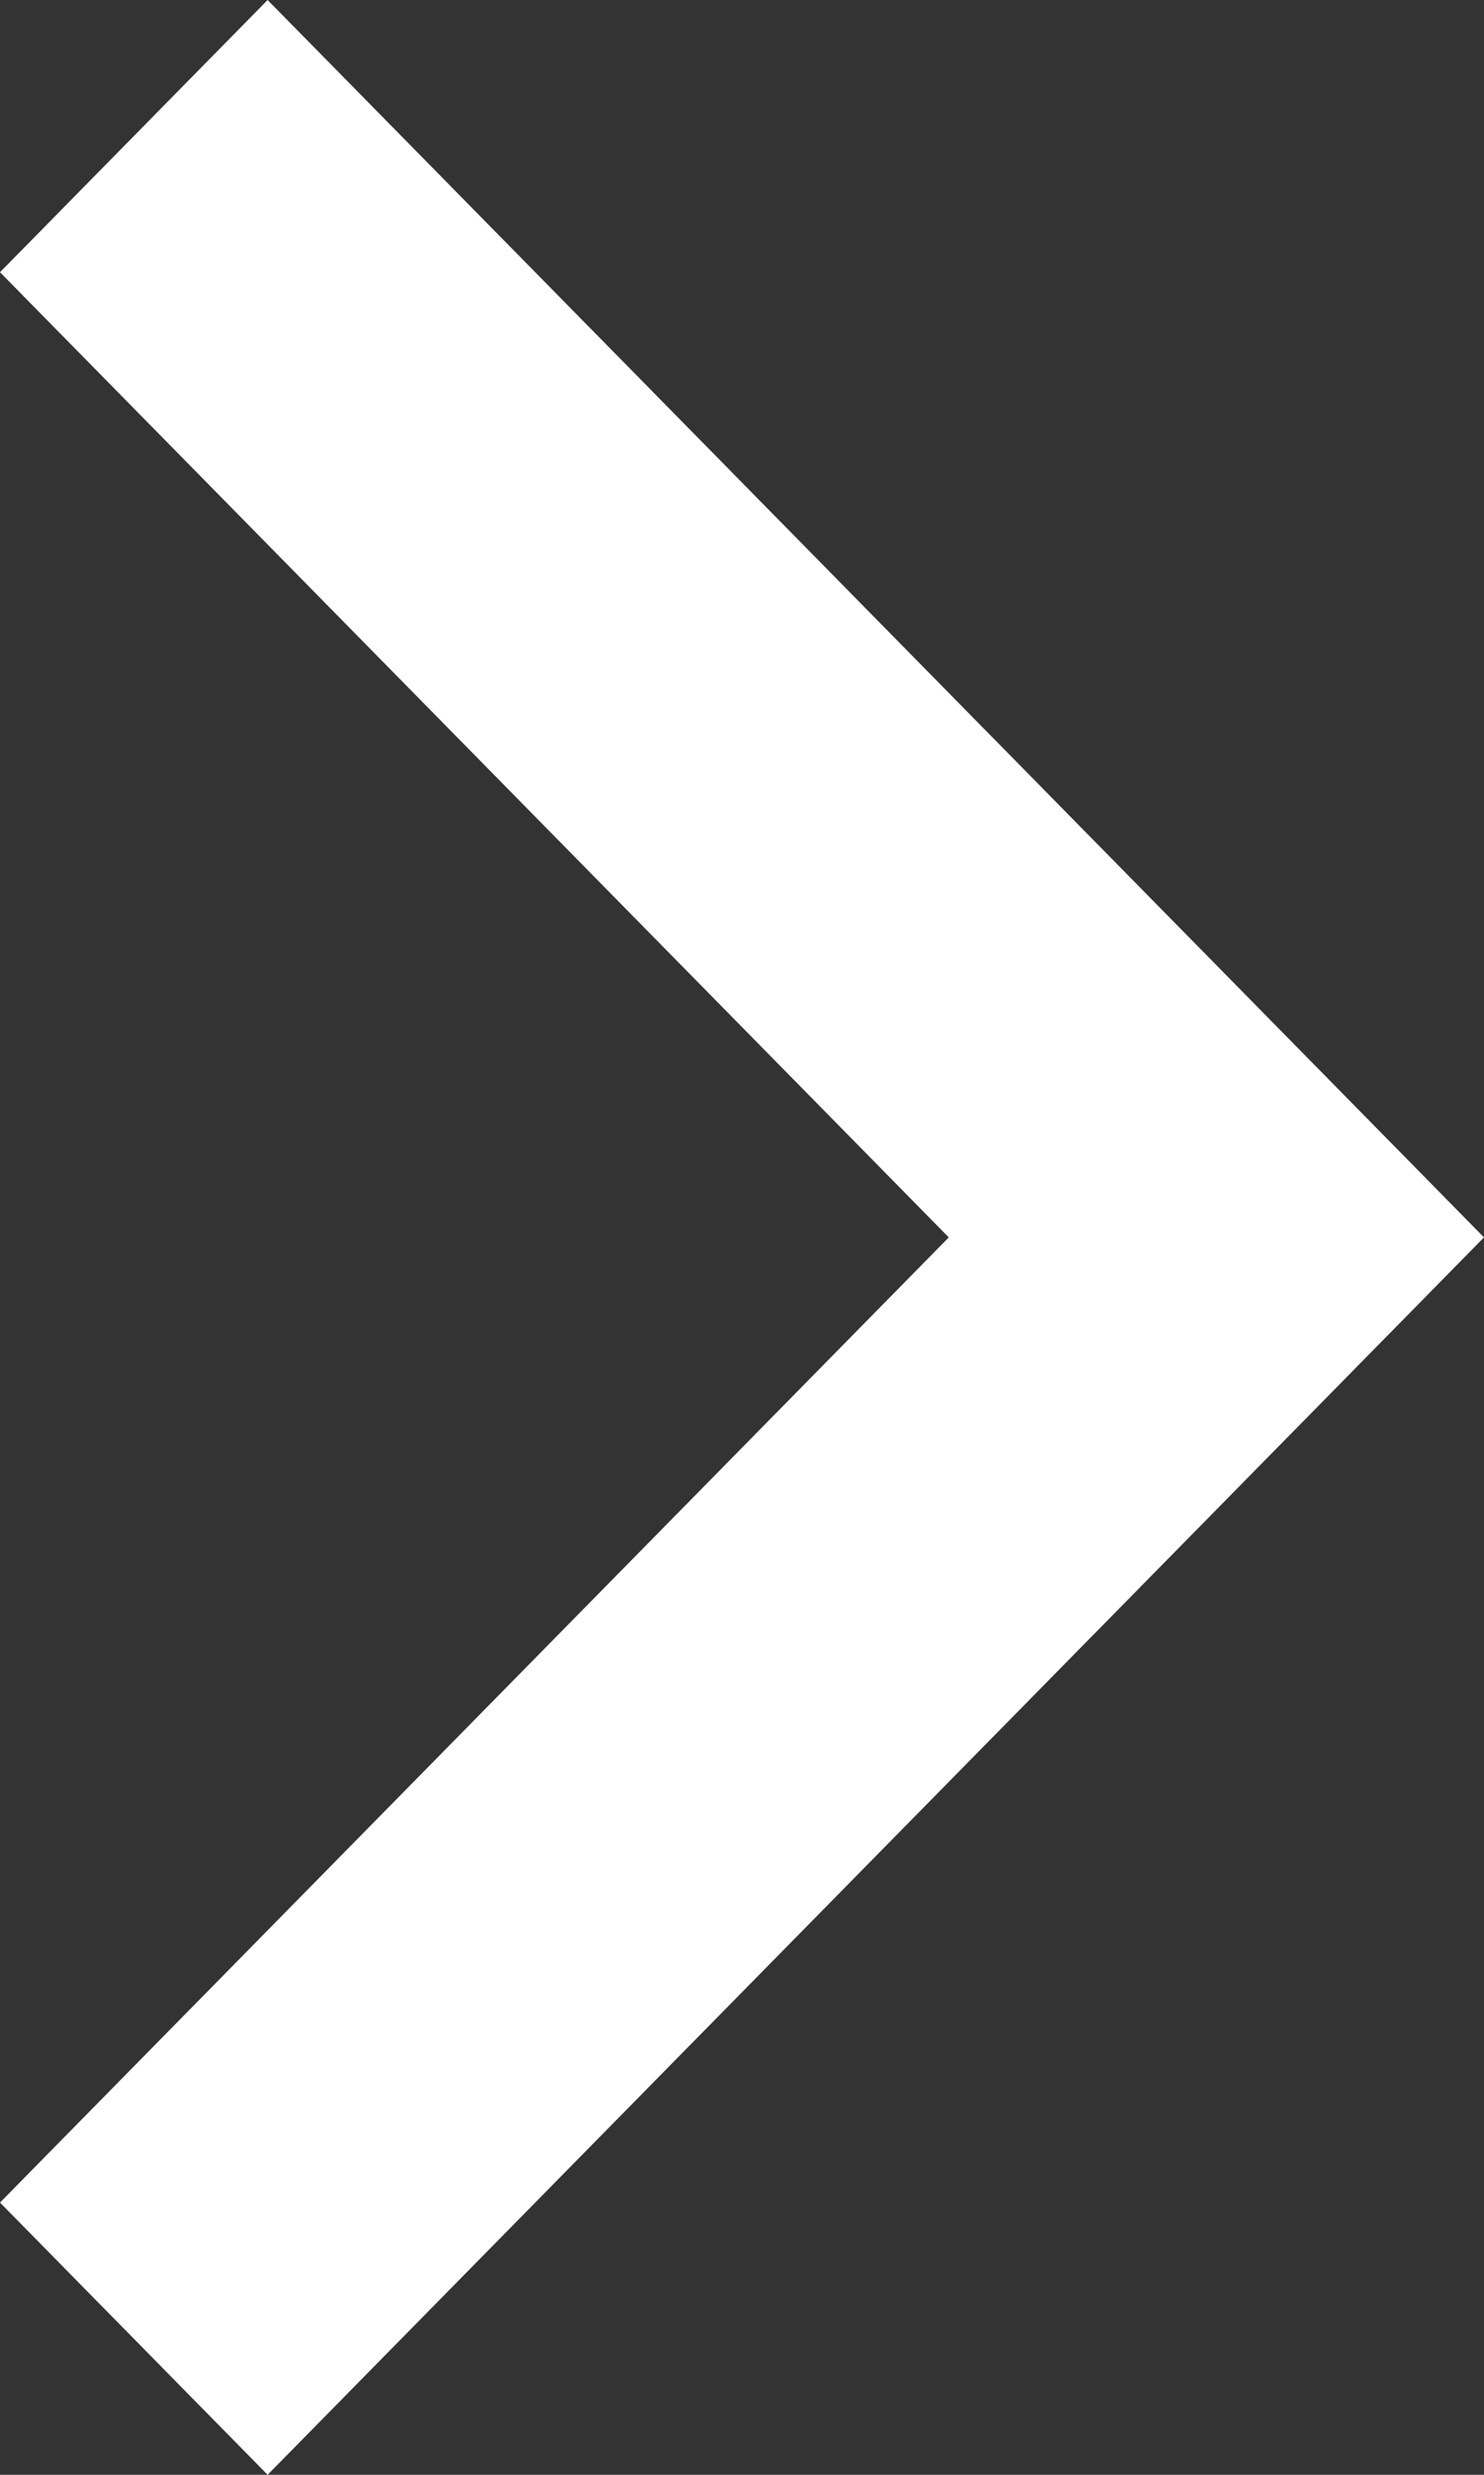 <svg width="9" height="15" fill="none" xmlns="http://www.w3.org/2000/svg"><rect width="100%" height="100%" fill="#333333" stroke="none"/><path d="M9 7.5L1.623 15 0 13.35 5.754 7.5 0 1.65 1.623 0 9 7.5z" fill="#fff"/></svg>